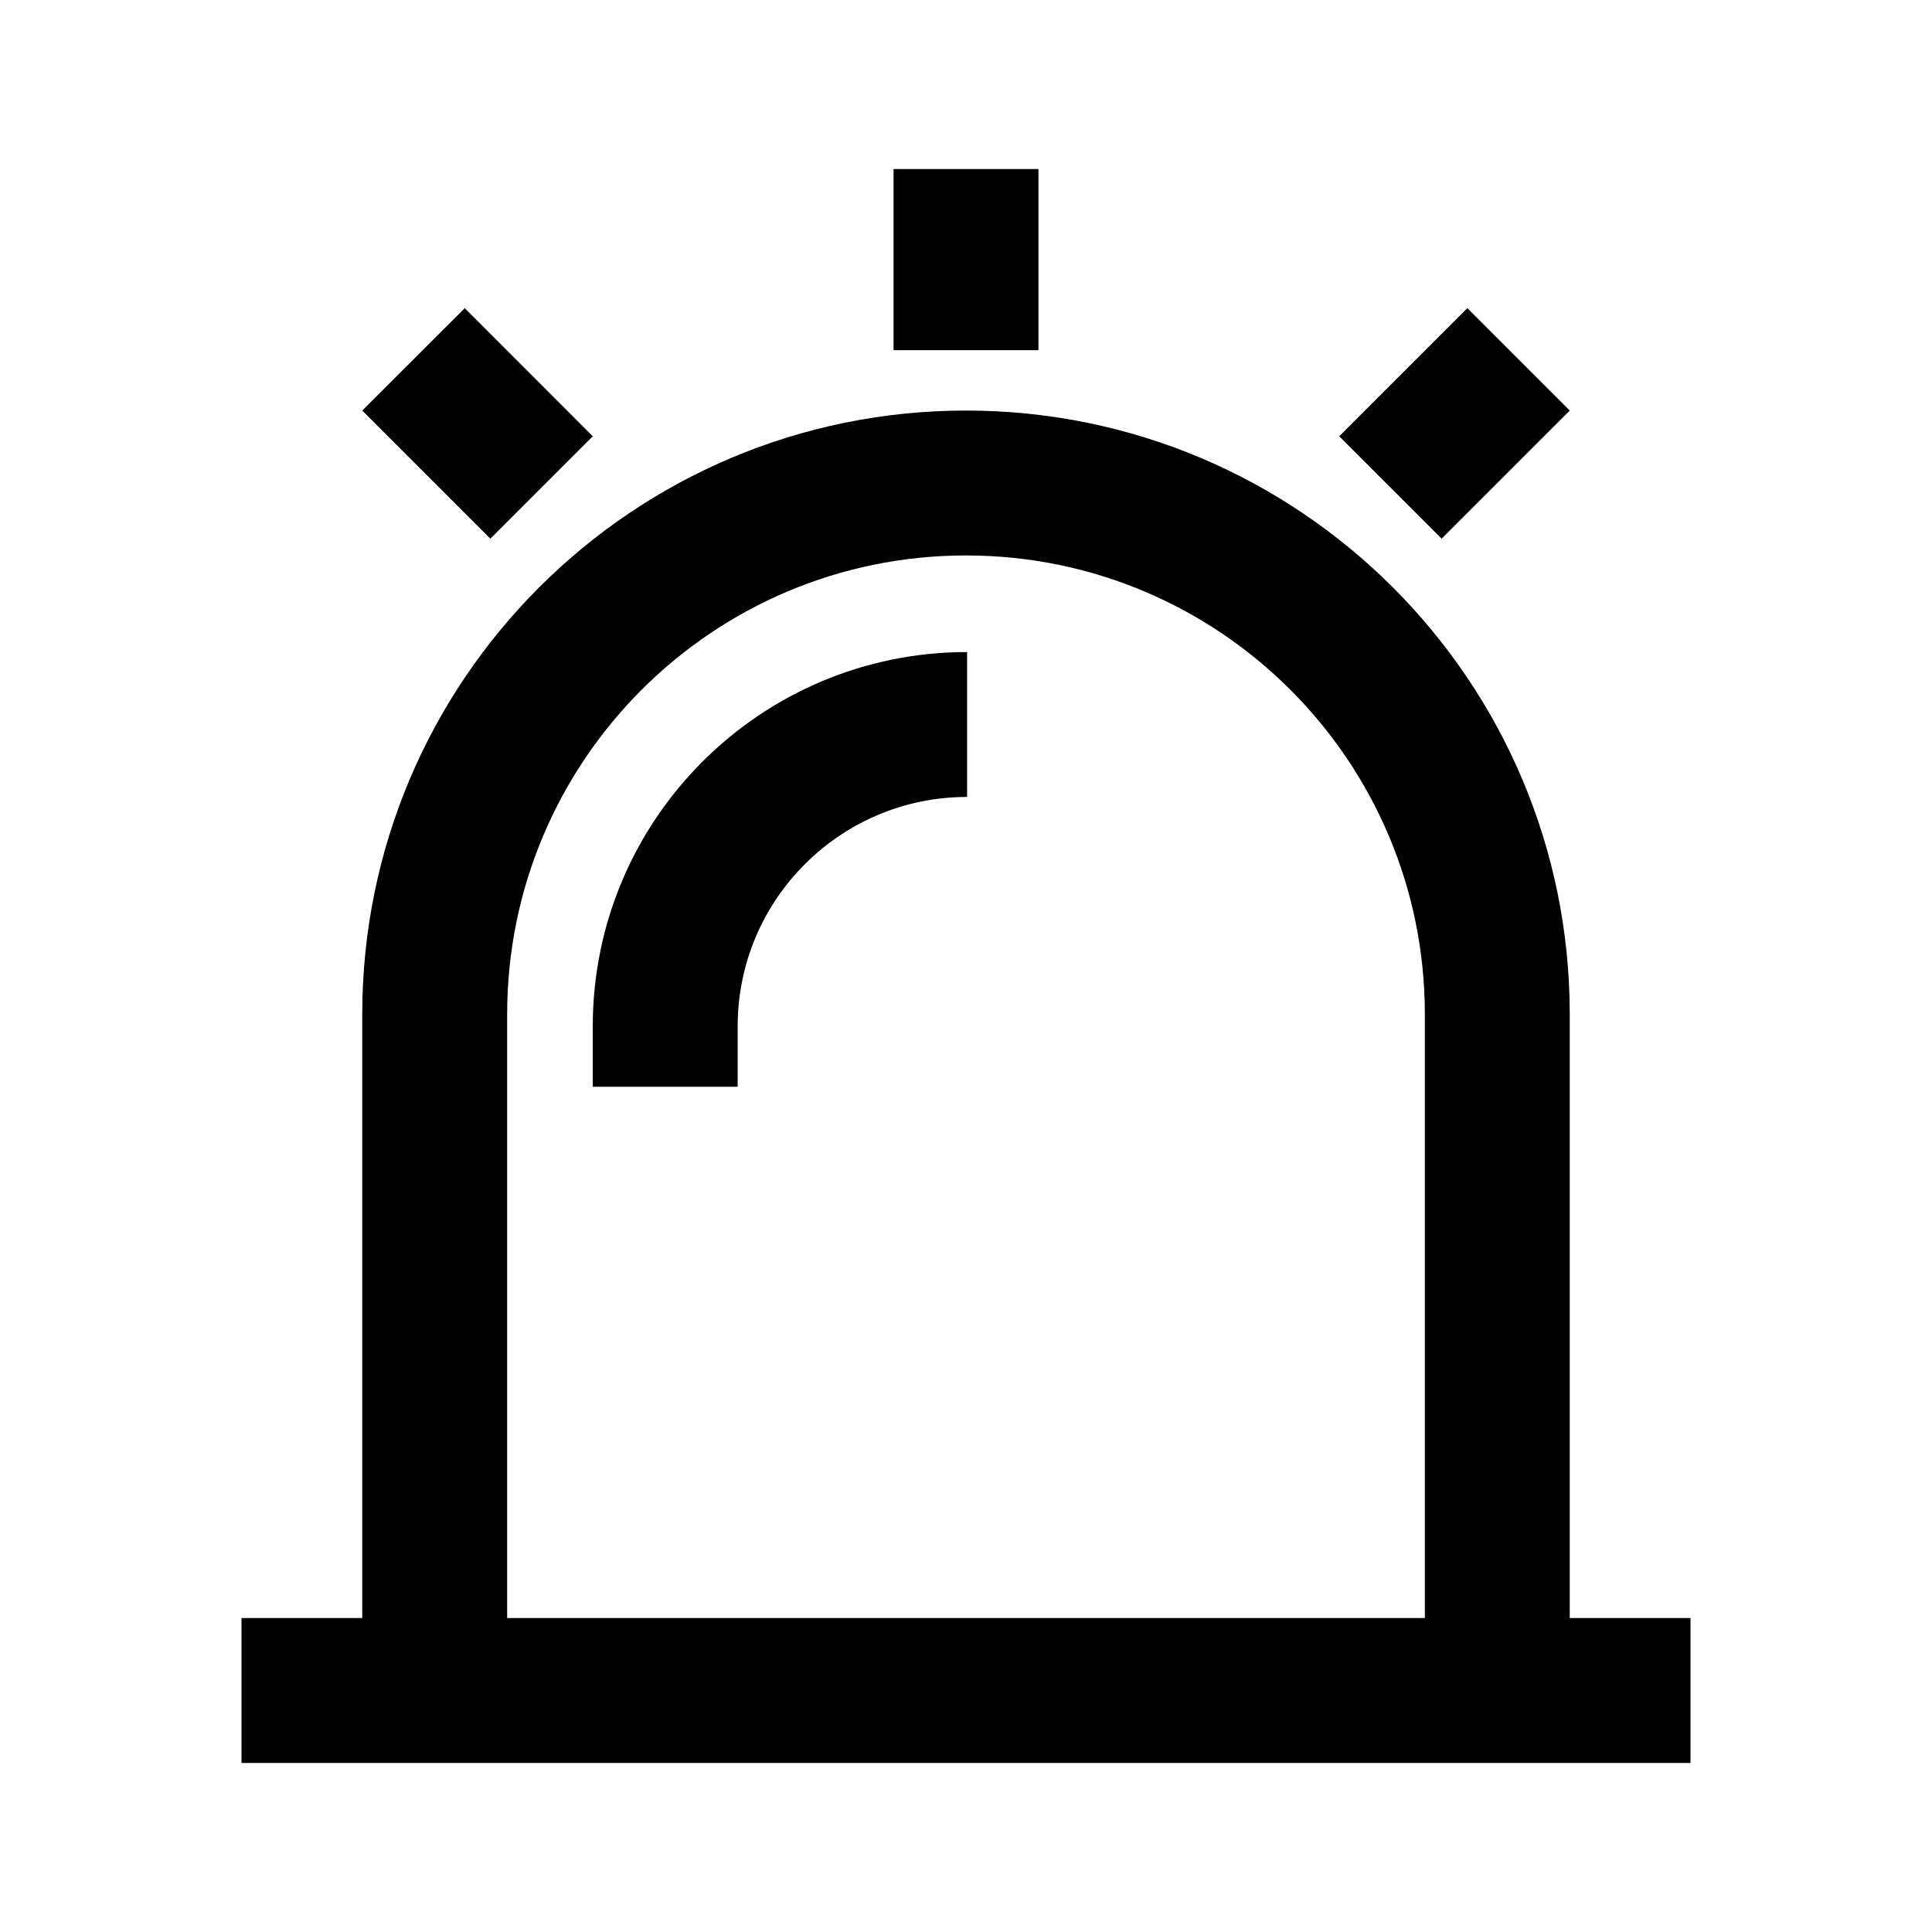 <svg width="16" height="16" viewBox="0 0 16 16" fill="none" xmlns="http://www.w3.org/2000/svg">
<path fill-rule="evenodd" clip-rule="evenodd" d="M8.6 1.4H7.4V2.9H8.6V1.4ZM11.8 13.4V8.4C11.8 6.302 10.099 4.6 8 4.6C5.901 4.6 4.2 6.302 4.2 8.4V13.4H11.8ZM13 14.6H14V13.4H13V8.4C13 5.639 10.761 3.4 8 3.4C5.239 3.4 3 5.639 3 8.4V13.4H2V14.6H3V14.6H4.2H11.8H13V14.6ZM8.009 5.4V6.6C6.96 6.6 6.109 7.451 6.109 8.5V9H4.909V8.5C4.909 6.788 6.297 5.4 8.009 5.4ZM12.152 2.552L13 3.4L11.939 4.461L11.091 3.613L12.152 2.552ZM3 3.4L3.849 2.552L4.909 3.613L4.061 4.461L3 3.4Z" fill="black"/>
</svg>
